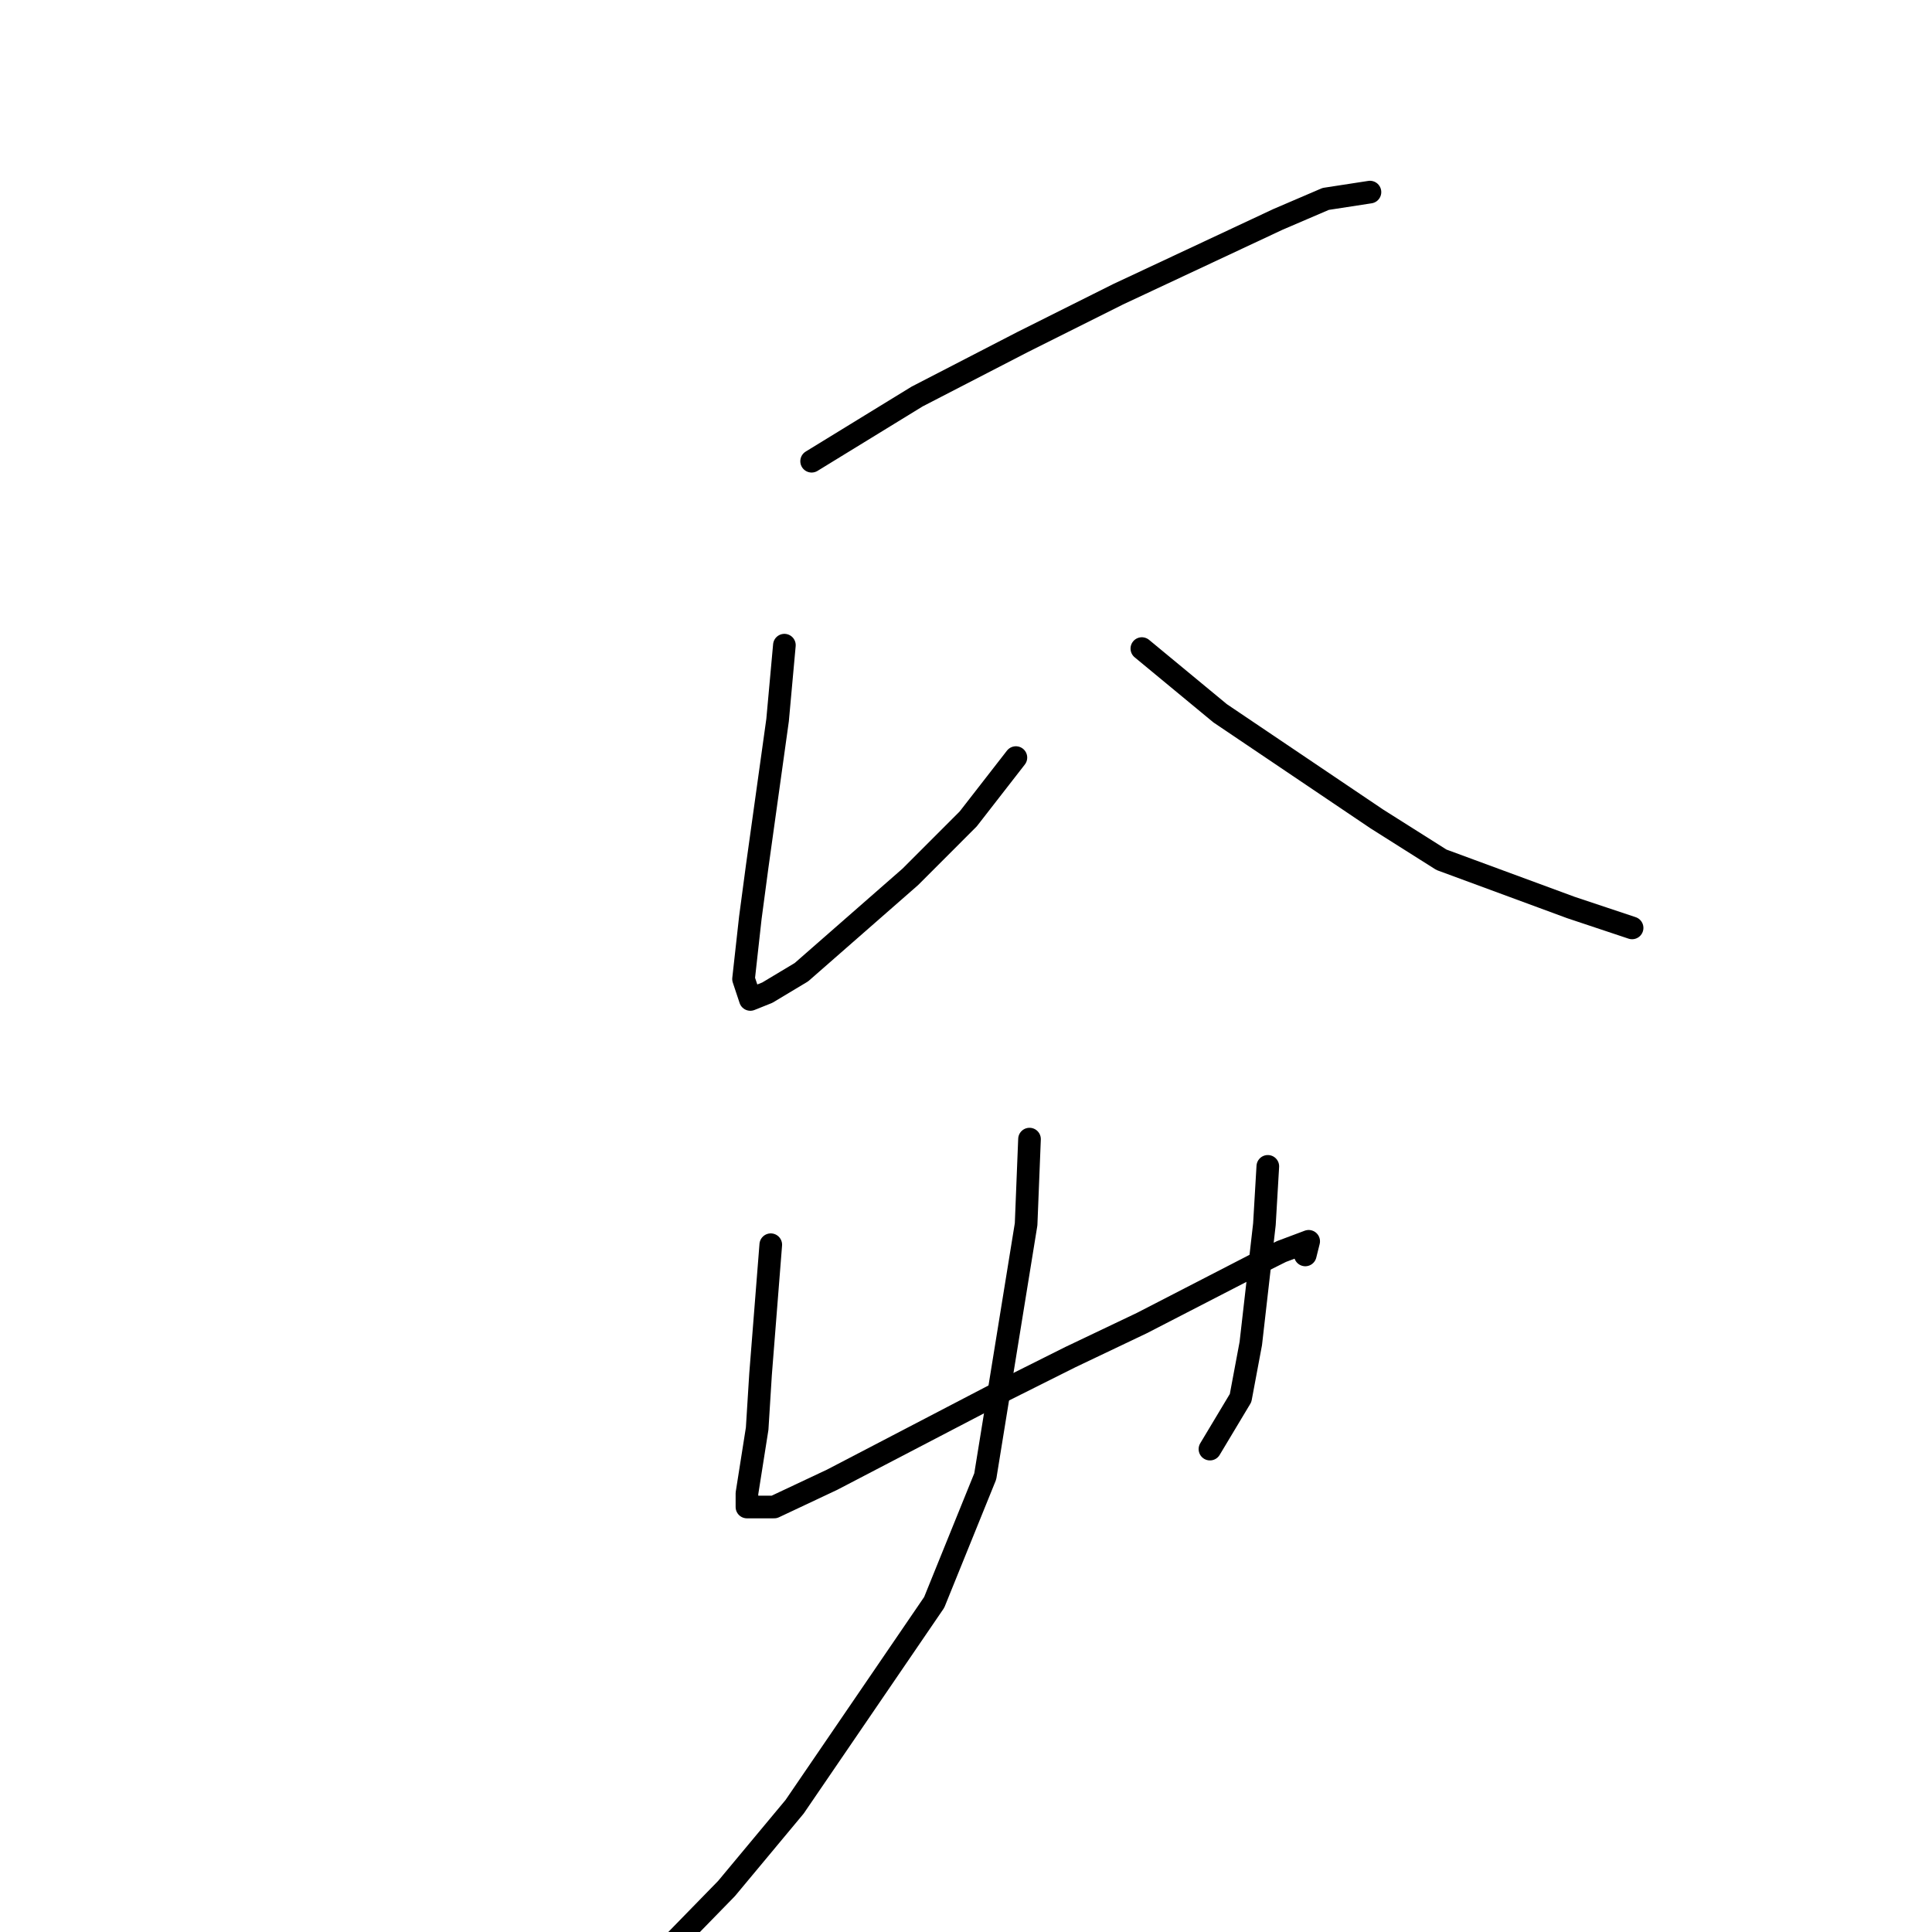 <?xml version="1.0" standalone="no"?>
    <svg width="256" height="256" xmlns="http://www.w3.org/2000/svg" version="1.1">
    <polyline stroke="black" stroke-width="3" stroke-linecap="round" fill="transparent" stroke-linejoin="round" points="107.545 61.114 121.529 52.538 135.513 45.316 148.144 38.997 169.346 29.066 175.661 26.358 181.526 25.455 181.526 25.455 " />
        <polyline stroke="black" stroke-width="3" stroke-linecap="round" fill="transparent" stroke-linejoin="round" points="103.936 85.488 103.034 95.419 100.327 114.828 99.425 121.599 98.523 129.723 99.425 132.432 101.68 131.529 106.191 128.821 120.627 116.182 128.295 108.509 134.611 100.384 134.611 100.384 " />
        <polyline stroke="black" stroke-width="3" stroke-linecap="round" fill="transparent" stroke-linejoin="round" points="151.302 85.94 161.677 94.516 182.428 108.509 190.999 113.925 208.141 120.245 216.261 122.953 216.261 122.953 " />
        <polyline stroke="black" stroke-width="3" stroke-linecap="round" fill="transparent" stroke-linejoin="round" points="102.131 164.931 100.778 182.083 100.327 189.305 98.974 197.882 98.974 199.687 102.582 199.687 110.251 196.076 131.904 184.792 141.828 179.826 151.302 175.313 166.188 167.639 169.797 165.834 173.406 164.48 172.955 166.285 172.955 166.285 " />
        <polyline stroke="black" stroke-width="3" stroke-linecap="round" fill="transparent" stroke-linejoin="round" points="167.992 154.549 167.541 162.223 165.737 178.021 164.384 185.243 160.324 192.014 160.324 192.014 " />
        <polyline stroke="black" stroke-width="3" stroke-linecap="round" fill="transparent" stroke-linejoin="round" points="136.415 150.938 135.964 162.223 130.551 195.625 123.784 212.326 105.289 239.408 96.267 250.241 77.772 269.199 77.772 269.199 " />
        </svg>